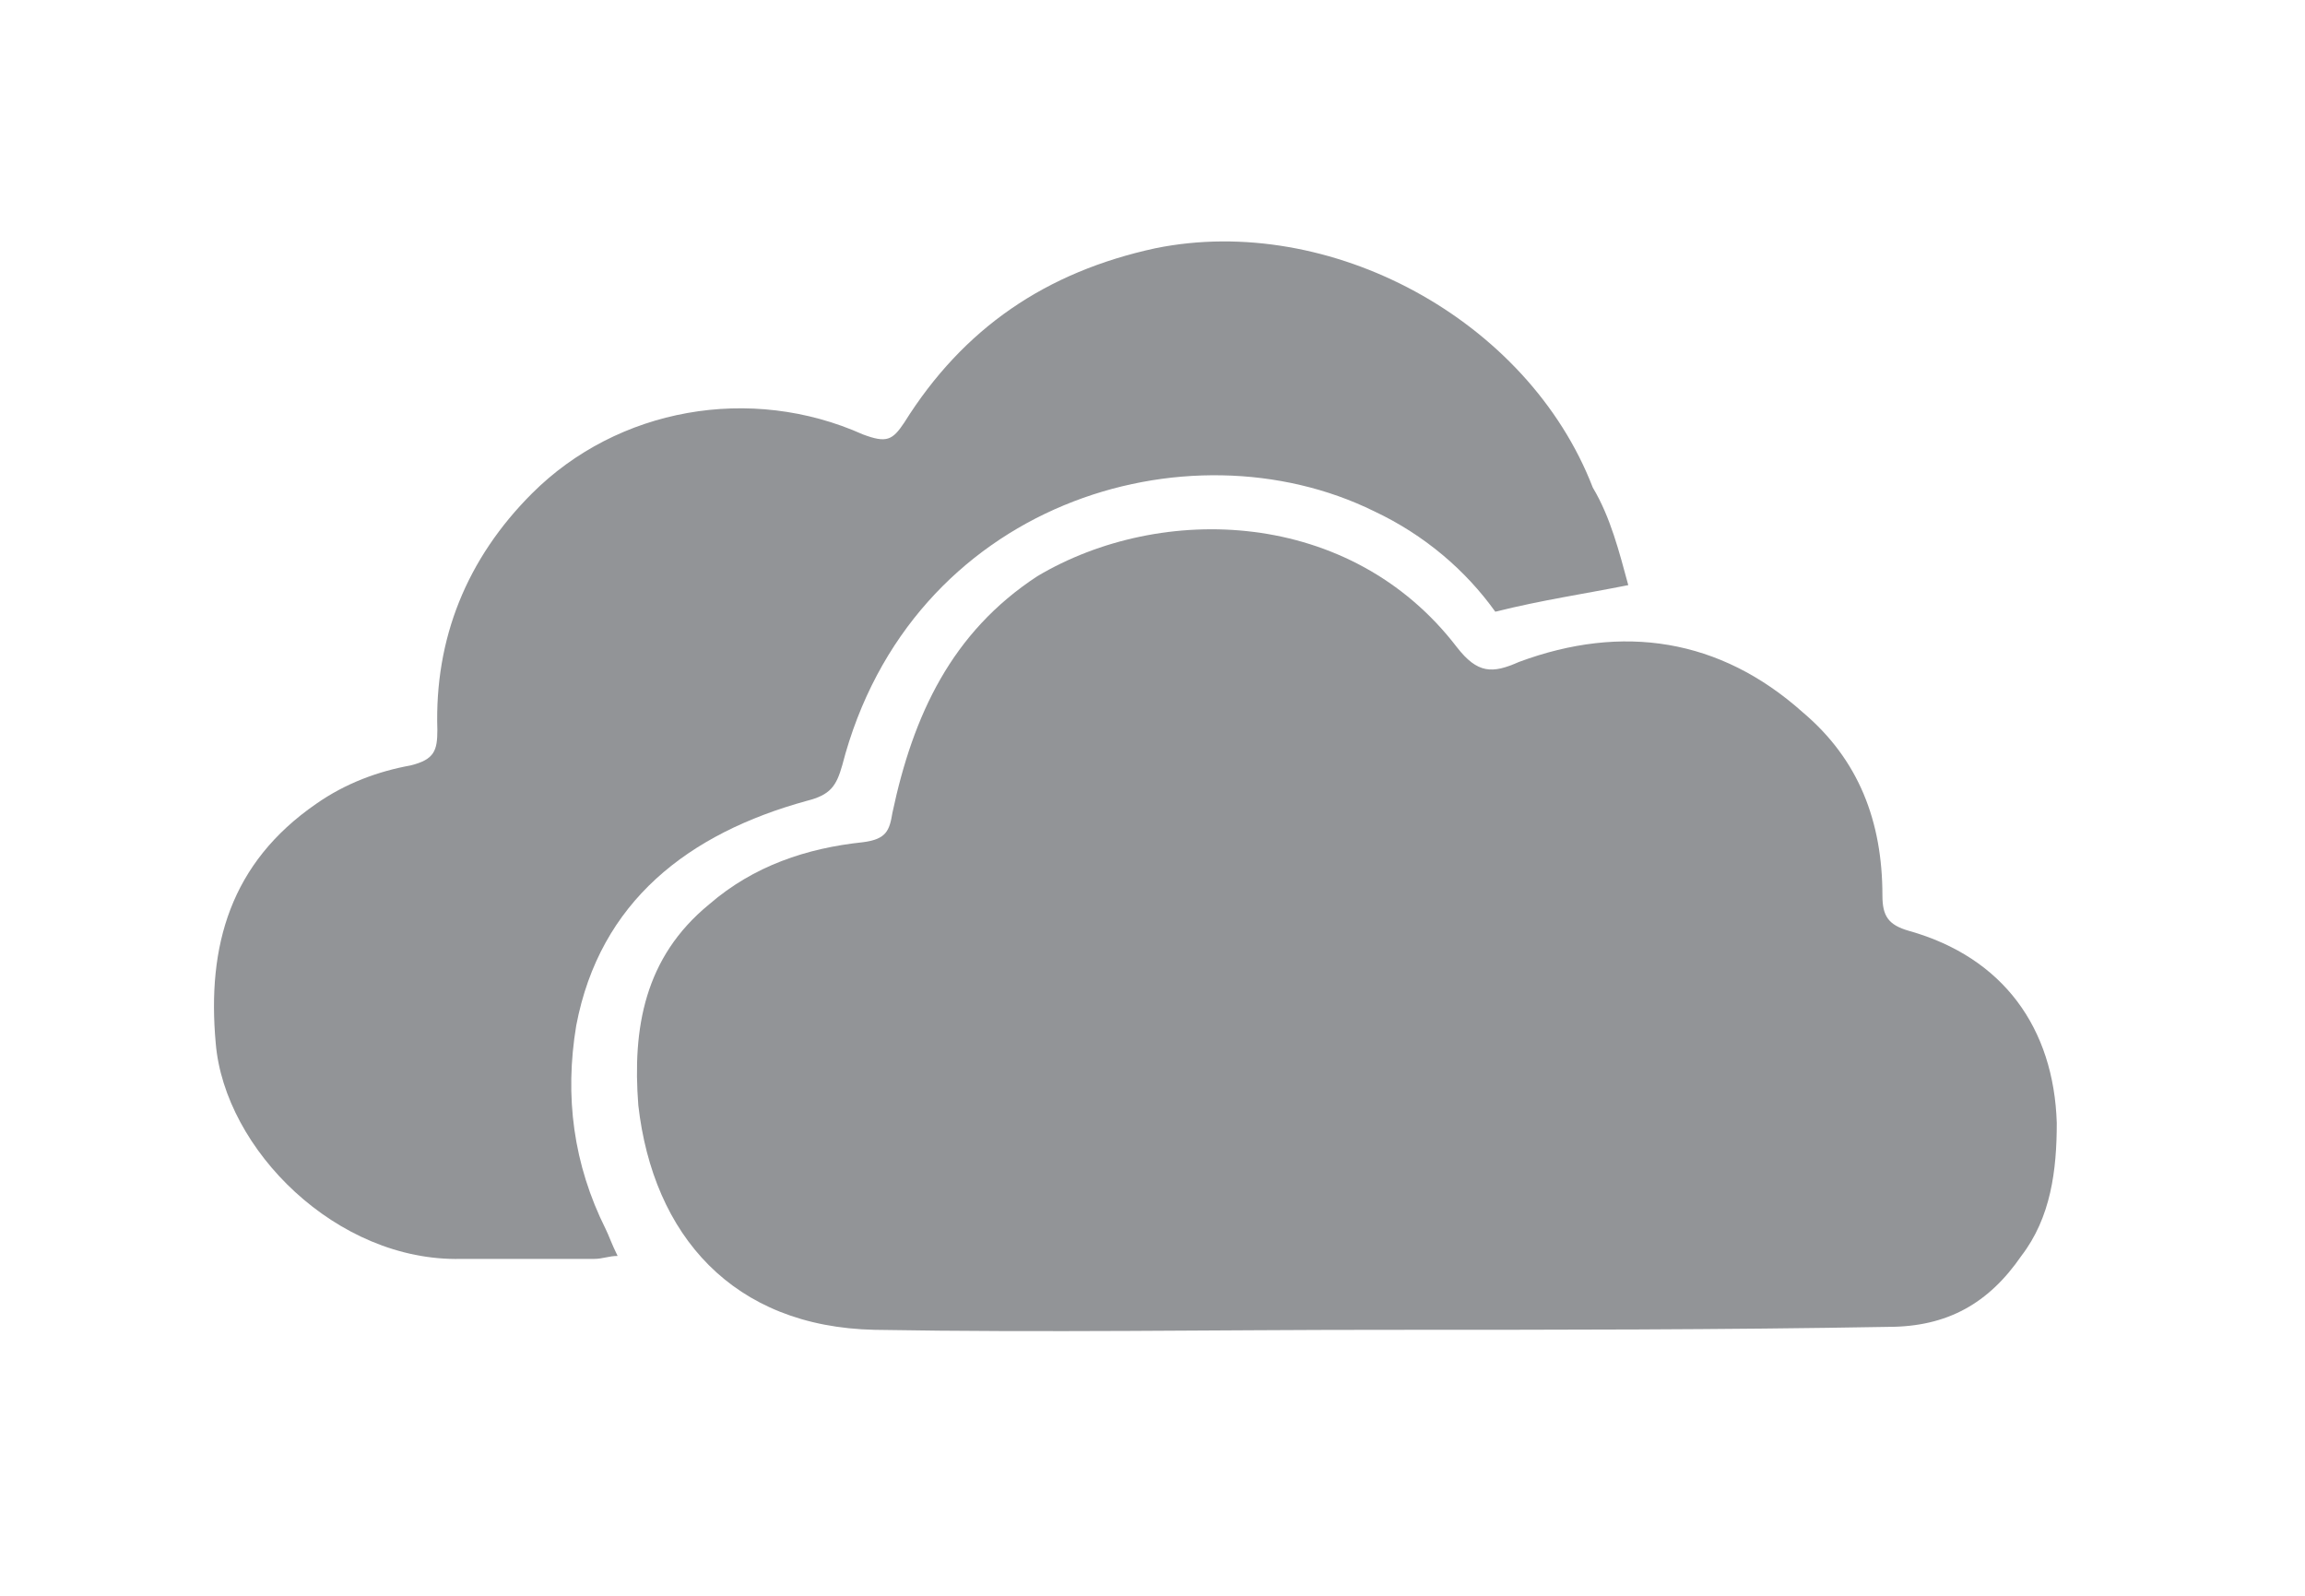 <?xml version="1.0" encoding="utf-8"?>
<!-- Generator: Adobe Illustrator 18.0.0, SVG Export Plug-In . SVG Version: 6.00 Build 0)  -->
<!DOCTYPE svg PUBLIC "-//W3C//DTD SVG 1.1//EN" "http://www.w3.org/Graphics/SVG/1.1/DTD/svg11.dtd">
<svg version="1.1" id="Layer_1" xmlns="http://www.w3.org/2000/svg" xmlns:xlink="http://www.w3.org/1999/xlink" x="0px" y="0px"
	 viewBox="51 42 78 54" enable-background="new 51 42 78 54" xml:space="preserve">
<g>
	<path fill="#929497" d="M97.8,87c-5.8,0-11.4,0.1-17.2,0c-4.8-0.1-7.5-3.2-8-7.6c-0.2-2.6,0.2-5,2.4-6.8c1.5-1.3,3.3-1.9,5.2-2.1
		c0.8-0.1,0.9-0.4,1-1c0.7-3.3,2-6.1,4.9-8c4.2-2.5,10.6-2.3,14.2,2.4c0.7,0.9,1.2,0.9,2.1,0.5c3.5-1.3,6.8-0.8,9.6,1.7
		c1.9,1.6,2.7,3.7,2.7,6.2c0,0.7,0.2,1,0.9,1.2c3.2,0.9,4.9,3.3,5,6.5c0,1.6-0.2,3.2-1.2,4.5c-1.1,1.6-2.5,2.4-4.5,2.4
		C109.3,87,103.6,87,97.8,87L97.8,87z"/>
	<path fill="#929497" d="M106.1,61.8c-1.5,0.3-2.9,0.5-4.5,0.9c-1-1.4-2.4-2.6-4.1-3.4c-6.3-3.1-15.7-0.3-18,8.6
		c-0.2,0.7-0.4,1-1.2,1.2c-4,1.1-7,3.4-7.8,7.6c-0.4,2.4-0.1,4.7,1,6.9c0.1,0.2,0.2,0.5,0.4,0.9c-0.3,0-0.5,0.1-0.8,0.1
		c-1.5,0-2.9,0-4.5,0c-4.2,0.1-8-3.7-8.3-7.3c-0.3-3.3,0.5-6.1,3.4-8.1c1-0.7,2.1-1.1,3.2-1.3c0.8-0.2,0.9-0.5,0.9-1.2
		c-0.1-3.1,1-5.8,3.2-8c2.9-2.9,7.4-3.7,11.2-2c0.8,0.3,1,0.2,1.4-0.4c2-3.2,4.8-5.1,8.5-5.9c5.9-1.2,12.6,2.4,14.8,8.1
		C105.5,59.5,105.8,60.7,106.1,61.8z"/>
</g>
</svg>
